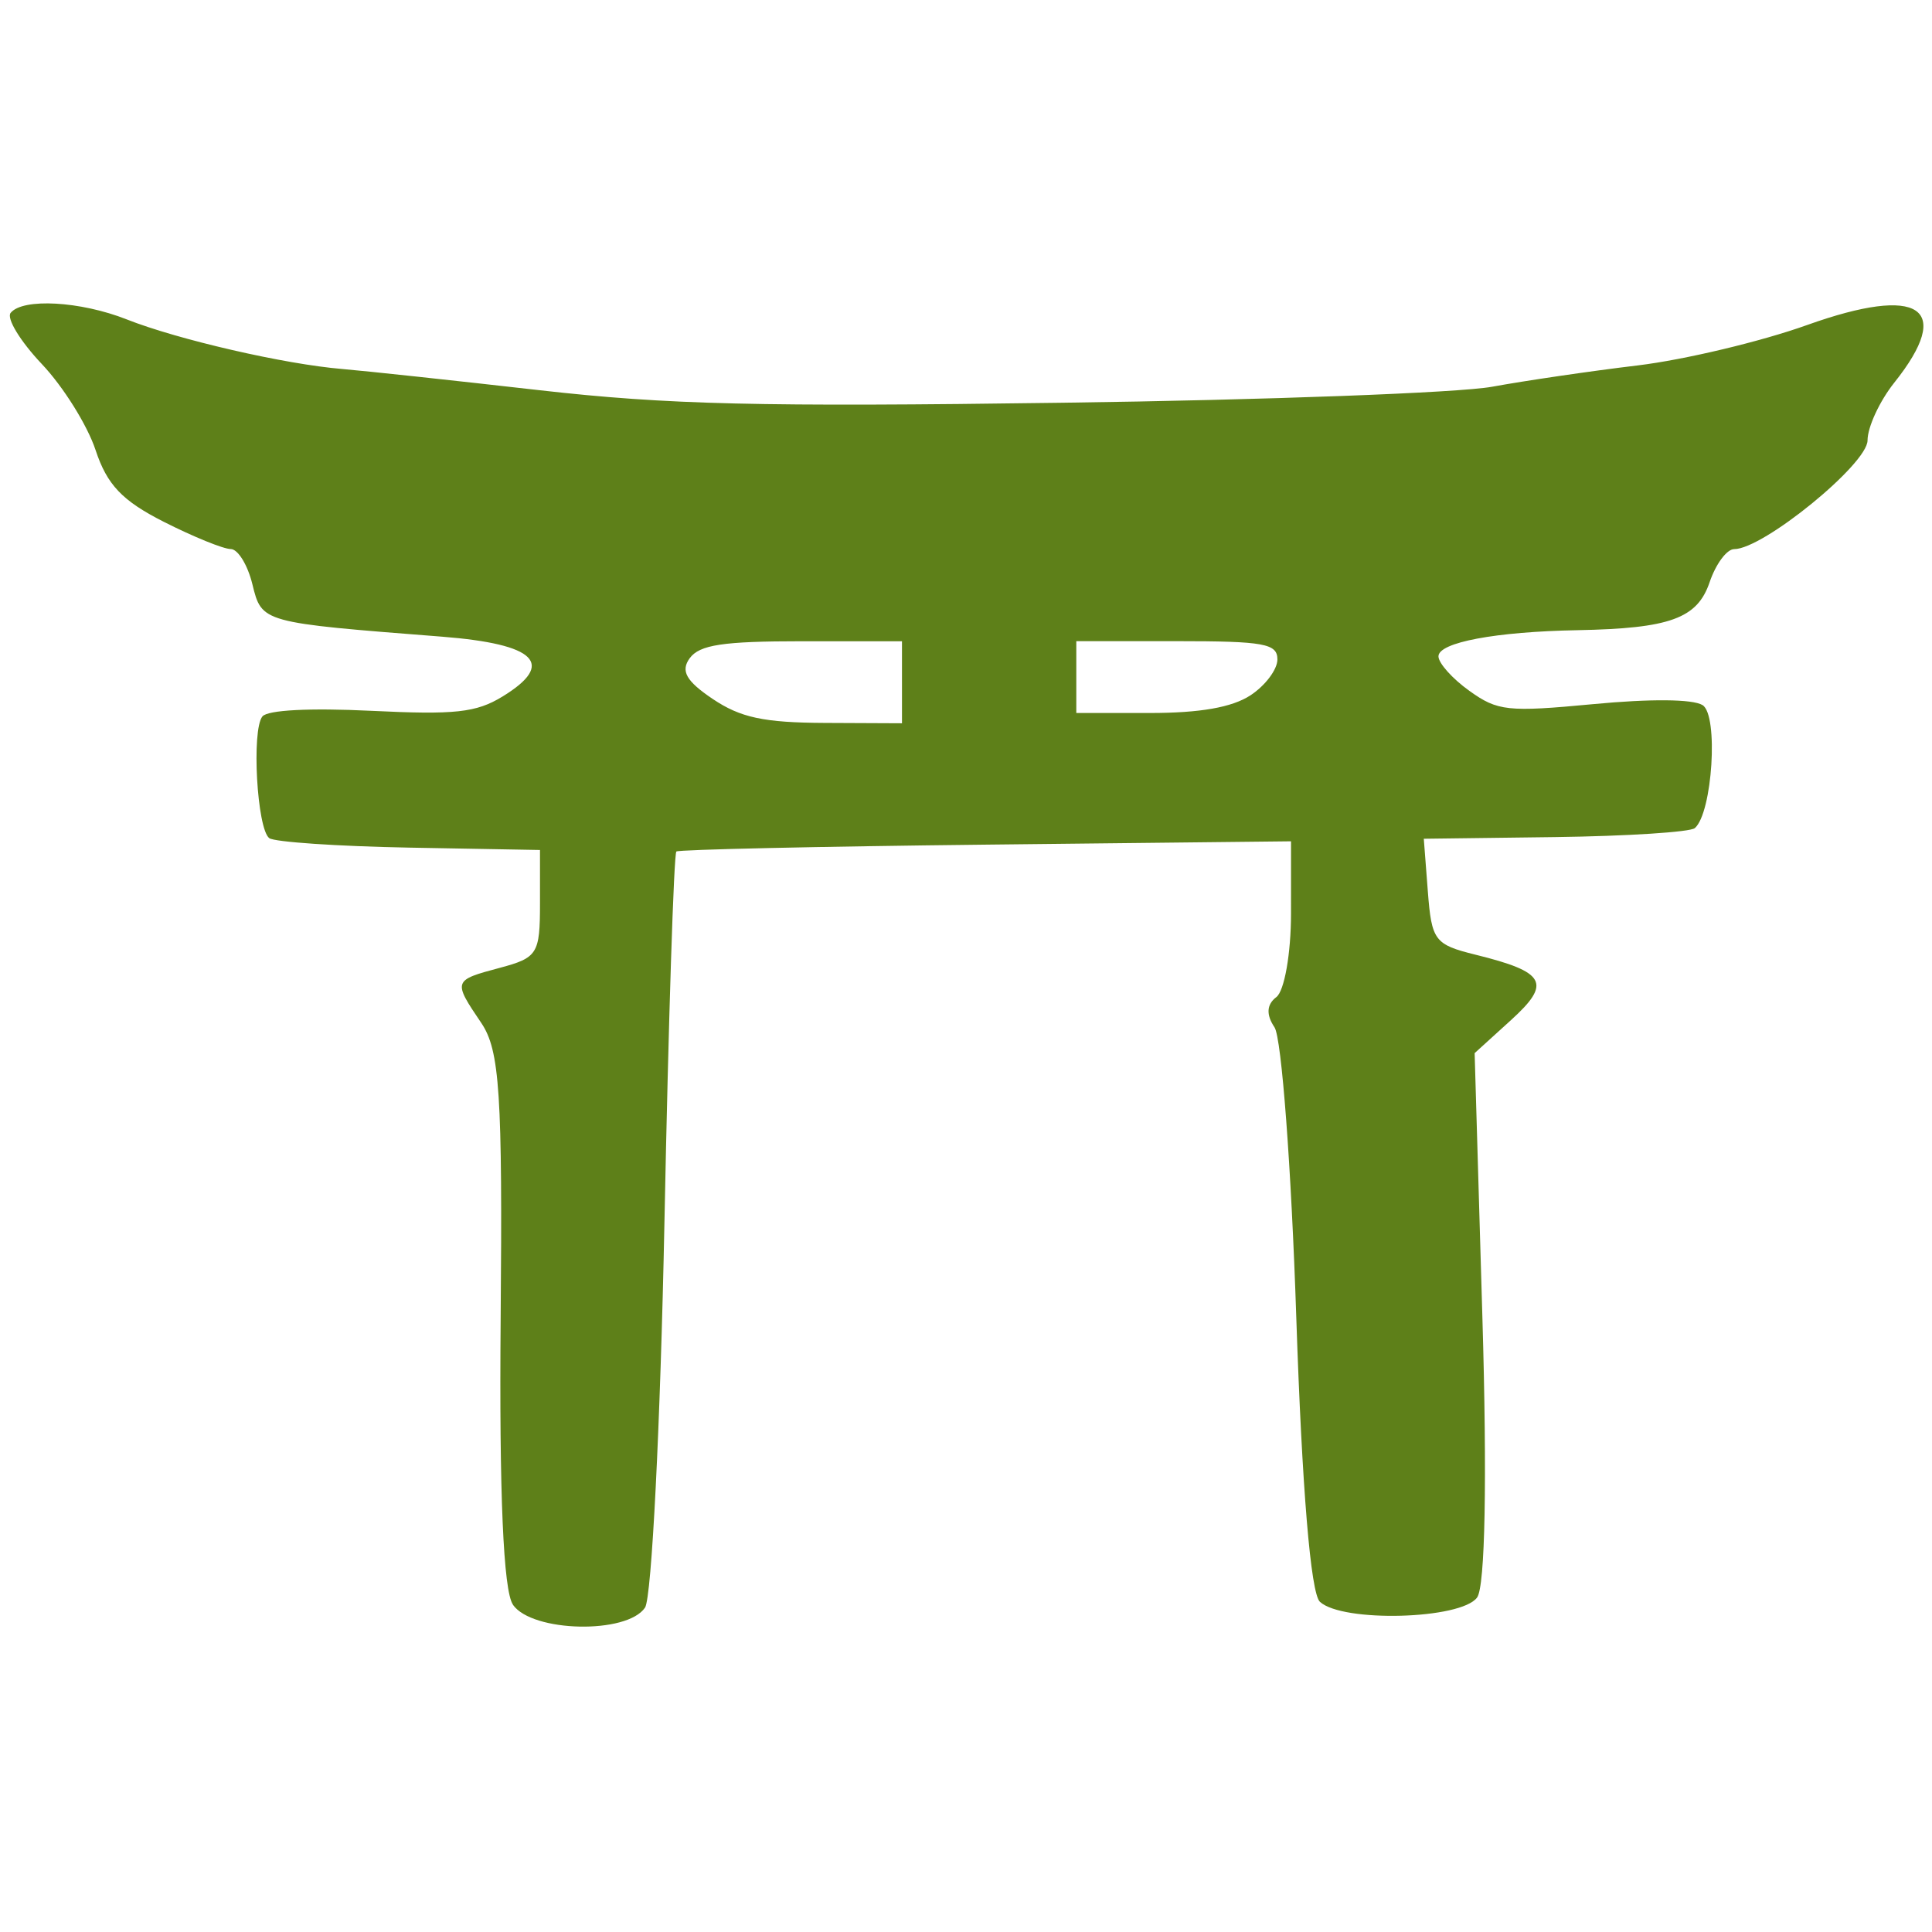 <?xml version="1.0" encoding="UTF-8" standalone="no"?>
<!-- Created with Inkscape (http://www.inkscape.org/) -->

<svg
   xmlns:dc="http://purl.org/dc/elements/1.1/"
   xmlns:cc="http://creativecommons.org/ns#"
   xmlns:rdf="http://www.w3.org/1999/02/22-rdf-syntax-ns#"
   xmlns:svg="http://www.w3.org/2000/svg"
   xmlns="http://www.w3.org/2000/svg"
   xmlns:sodipodi="http://sodipodi.sourceforge.net/DTD/sodipodi-0.dtd"
   xmlns:inkscape="http://www.inkscape.org/namespaces/inkscape"
   height="22"
   id="svg2"
   inkscape:output_extension="org.inkscape.output.svg.inkscape"
   inkscape:version="0.48.1 r9760"
   sodipodi:docname="shinto.svg"
   sodipodi:version="0.32"
   version="1.0"
   width="22">
  <sodipodi:namedview
     bordercolor="#666666"
     borderopacity="1.0"
     gridtolerance="10.0"
     guidetolerance="10.0"
     id="base"
     inkscape:current-layer="svg2"
     inkscape:cx="-9.5708212"
     inkscape:cy="17.078967"
     inkscape:pageopacity="0.0"
     inkscape:pageshadow="2"
     inkscape:window-height="725"
     inkscape:window-width="1024"
     inkscape:window-x="0"
     inkscape:window-y="20"
     inkscape:zoom="7.3734169"
     objecttolerance="10.0"
     pagecolor="#ffffff"
     showgrid="false"
     inkscape:window-maximized="0" />
  <defs
     id="defs4">
    <inkscape:perspective
       id="perspective2441"
       inkscape:persp3d-origin="290 : 193.33333 : 1"
       inkscape:vp_x="0 : 290 : 1"
       inkscape:vp_y="0 : 1000 : 0"
       inkscape:vp_z="580 : 290 : 1"
       sodipodi:type="inkscape:persp3d" />
    <inkscape:perspective
       id="perspective2466"
       inkscape:persp3d-origin="372.04724 : 350.78739 : 1"
       inkscape:vp_x="0 : 526.18109 : 1"
       inkscape:vp_y="0 : 1000 : 0"
       inkscape:vp_z="744.09448 : 526.18109 : 1"
       sodipodi:type="inkscape:persp3d" />
    <inkscape:perspective
       id="perspective3333"
       inkscape:persp3d-origin="372.04724 : 350.78739 : 1"
       inkscape:vp_x="0 : 526.18109 : 1"
       inkscape:vp_y="0 : 1000 : 0"
       inkscape:vp_z="744.09448 : 526.18109 : 1"
       sodipodi:type="inkscape:persp3d" />
    <inkscape:perspective
       id="perspective3401"
       inkscape:persp3d-origin="372.04724 : 350.78739 : 1"
       inkscape:vp_x="0 : 526.18109 : 1"
       inkscape:vp_y="0 : 1000 : 0"
       inkscape:vp_z="744.09448 : 526.18109 : 1"
       sodipodi:type="inkscape:persp3d" />
    <inkscape:perspective
       id="perspective3464"
       inkscape:persp3d-origin="372.04724 : 350.78739 : 1"
       inkscape:vp_x="0 : 526.18109 : 1"
       inkscape:vp_y="0 : 1000 : 0"
       inkscape:vp_z="744.09448 : 526.18109 : 1"
       sodipodi:type="inkscape:persp3d" />
    <inkscape:perspective
       id="perspective3581"
       inkscape:persp3d-origin="225 : 150 : 1"
       inkscape:vp_x="0 : 225 : 1"
       inkscape:vp_y="0 : 1000 : 0"
       inkscape:vp_z="450 : 225 : 1"
       sodipodi:type="inkscape:persp3d" />
    <inkscape:perspective
       id="perspective4312"
       inkscape:persp3d-origin="225 : 150 : 1"
       inkscape:vp_x="0 : 225 : 1"
       inkscape:vp_y="0 : 1000 : 0"
       inkscape:vp_z="450 : 225 : 1"
       sodipodi:type="inkscape:persp3d" />
  </defs>
  <g
     id="g1327"
     transform="matrix(0.042,0,0,0.032,-0.52,2.022)">
    <path
       d="M 66.275,1.768 C 24.94,1.768 1.704,23.139 1.704,66.804 l 0,450.123 c 0,40.844 20.895,62.229 62.192,62.229 l 452.024,0 c 41.307,0 62.229,-20.315 62.229,-62.229 l 0,-450.123 c 0,-42.601 -20.922,-65.036 -63.521,-65.036 -0.004,0 -448.495,-0.143 -448.353,0 z"
       id="path1329"
       style="fill:#111111;fill-opacity:0;stroke:#eeeeee;stroke-width:3.408;stroke-opacity:0"
       inkscape:connector-curvature="0" />
  </g>
  <path
     d="M 7.539,19.571 C 7.43,19.415 7.382,18.302 7.399,16.323 7.421,13.752 7.389,13.258 7.178,12.947 6.854,12.467 6.856,12.461 7.389,12.319 7.819,12.204 7.847,12.16 7.847,11.587 l 0,-0.61 -1.489,-0.027 C 5.54,10.935 4.822,10.886 4.764,10.842 4.624,10.735 4.561,9.611 4.686,9.457 c 0.06,-0.074 0.538,-0.099 1.237,-0.065 0.957,0.047 1.197,0.021 1.498,-0.163 C 8.03,8.856 7.803,8.632 6.732,8.549 4.671,8.388 4.68,8.39 4.572,7.951 4.518,7.731 4.407,7.55 4.325,7.55 4.243,7.55 3.901,7.411 3.565,7.241 3.089,7.001 2.917,6.819 2.786,6.422 2.693,6.141 2.418,5.7 2.173,5.442 1.929,5.184 1.77,4.923 1.819,4.861 c 0.138,-0.171 0.796,-0.134 1.321,0.074 0.584,0.231 1.801,0.511 2.457,0.566 0.272,0.023 1.284,0.131 2.25,0.241 1.448,0.165 2.491,0.19 5.955,0.143 2.309,-0.031 4.508,-0.114 4.886,-0.183 0.378,-0.069 1.125,-0.178 1.66,-0.243 0.535,-0.065 1.404,-0.272 1.931,-0.46 1.281,-0.458 1.672,-0.198 0.989,0.658 -0.168,0.21 -0.305,0.506 -0.305,0.656 0,0.269 -1.188,1.238 -1.519,1.238 -0.083,0 -0.209,0.169 -0.279,0.376 -0.14,0.414 -0.452,0.527 -1.504,0.547 -0.934,0.017 -1.584,0.139 -1.584,0.298 0,0.077 0.158,0.254 0.351,0.392 0.323,0.232 0.437,0.244 1.412,0.152 0.652,-0.062 1.132,-0.058 1.244,0.011 0.184,0.112 0.113,1.228 -0.088,1.401 -0.053,0.045 -0.769,0.091 -1.591,0.102 l -1.495,0.019 0.046,0.599 c 0.043,0.561 0.077,0.606 0.542,0.721 0.802,0.198 0.87,0.323 0.405,0.745 l -0.414,0.376 0.088,2.998 c 0.055,1.858 0.032,3.075 -0.06,3.201 -0.183,0.25 -1.531,0.287 -1.79,0.049 -0.105,-0.097 -0.204,-1.294 -0.269,-3.239 -0.056,-1.697 -0.167,-3.183 -0.248,-3.303 -0.097,-0.144 -0.09,-0.26 0.021,-0.344 0.092,-0.07 0.167,-0.498 0.167,-0.951 l 1.4e-4,-0.823 -3.473,0.038 c -1.91,0.021 -3.497,0.056 -3.526,0.078 -0.029,0.022 -0.09,1.922 -0.136,4.223 -0.046,2.3 -0.145,4.274 -0.221,4.387 -0.206,0.305 -1.284,0.282 -1.504,-0.032 z m 4.43,-10.503 0,-0.467 -1.138,0 c -0.9,0 -1.167,0.04 -1.279,0.193 -0.106,0.145 -0.041,0.26 0.26,0.463 0.318,0.214 0.583,0.271 1.279,0.274 l 0.878,0.004 0,-0.467 z m 3.968,0.149 c 0.169,-0.111 0.307,-0.294 0.307,-0.409 0,-0.18 -0.15,-0.208 -1.145,-0.208 l -1.145,0 0,0.409 0,0.409 0.838,0 c 0.572,0 0.935,-0.064 1.145,-0.201 z"
     id="path1873"
     sodipodi:nodetypes="cssscccsssssssssssssssssssssssssssscccscccssssscccsssccccssccccscccccc"
     style="opacity:0.25;fill:#ffffff;fill-opacity:0"
     inkscape:connector-curvature="0" />
  <path
     d="M 5.841,18.272 C 5.732,18.117 5.684,17.004 5.701,15.024 5.723,12.453 5.691,11.96 5.48,11.648 5.156,11.169 5.158,11.163 5.691,11.021 6.121,10.906 6.149,10.862 6.149,10.289 l 0,-0.61 -1.489,-0.027 C 3.841,9.637 3.124,9.588 3.066,9.544 2.926,9.437 2.863,8.313 2.988,8.158 3.048,8.085 3.526,8.06 4.225,8.094 5.182,8.141 5.422,8.115 5.723,7.931 6.332,7.558 6.105,7.334 5.034,7.25 2.973,7.089 2.982,7.092 2.874,6.653 2.82,6.432 2.709,6.252 2.627,6.252 2.545,6.252 2.203,6.113 1.867,5.943 1.391,5.702 1.219,5.521 1.088,5.124 0.995,4.843 0.72,4.402 0.475,4.144 0.231,3.886 0.072,3.625 0.121,3.563 0.259,3.392 0.917,3.429 1.443,3.637 2.027,3.868 3.244,4.148 3.899,4.202 4.171,4.225 5.183,4.334 6.149,4.444 7.597,4.608 8.64,4.634 12.104,4.586 14.414,4.555 16.612,4.473 16.99,4.404 17.368,4.335 18.115,4.225 18.65,4.161 19.185,4.096 20.054,3.889 20.581,3.7 21.863,3.242 22.253,3.502 21.57,4.358 21.403,4.568 21.266,4.864 21.266,5.015 c 0,0.269 -1.188,1.238 -1.519,1.238 -0.083,0 -0.209,0.169 -0.279,0.376 -0.14,0.414 -0.452,0.527 -1.504,0.547 -0.934,0.017 -1.584,0.139 -1.584,0.298 0,0.077 0.158,0.254 0.351,0.392 0.323,0.232 0.437,0.244 1.412,0.152 0.652,-0.062 1.132,-0.058 1.244,0.011 0.184,0.112 0.113,1.228 -0.088,1.401 -0.053,0.045 -0.769,0.091 -1.591,0.102 l -1.495,0.019 0.046,0.599 c 0.043,0.561 0.077,0.606 0.542,0.721 0.802,0.198 0.87,0.323 0.405,0.745 l -0.414,0.376 0.088,2.998 c 0.055,1.858 0.032,3.075 -0.06,3.201 -0.183,0.25 -1.531,0.287 -1.79,0.049 -0.105,-0.097 -0.204,-1.294 -0.269,-3.239 -0.056,-1.697 -0.167,-3.183 -0.248,-3.303 -0.097,-0.144 -0.09,-0.26 0.021,-0.344 0.092,-0.07 0.167,-0.498 0.167,-0.951 l 1.42e-4,-0.823 -3.473,0.038 c -1.91,0.021 -3.497,0.056 -3.526,0.078 -0.029,0.022 -0.09,1.922 -0.136,4.223 -0.046,2.3 -0.145,4.274 -0.221,4.387 -0.206,0.305 -1.284,0.282 -1.504,-0.032 z m 4.43,-10.503 0,-0.467 -1.138,0 c -0.9,0 -1.167,0.04 -1.279,0.193 -0.106,0.145 -0.041,0.26 0.26,0.463 0.318,0.214 0.583,0.271 1.279,0.274 l 0.878,0.004 0,-0.467 z m 3.968,0.149 c 0.169,-0.111 0.307,-0.294 0.307,-0.409 0,-0.18 -0.15,-0.208 -1.145,-0.208 l -1.145,0 0,0.409 0,0.409 0.838,0 c 0.572,0 0.935,-0.064 1.145,-0.201 z"
     id="path6923"
     sodipodi:nodetypes="cssscccsssssssssssssssssssssssssssscccscccssssscccsssccccssccccscccccc"
     style="fill:#5e8019"
     inkscape:connector-curvature="0" />
</svg>
